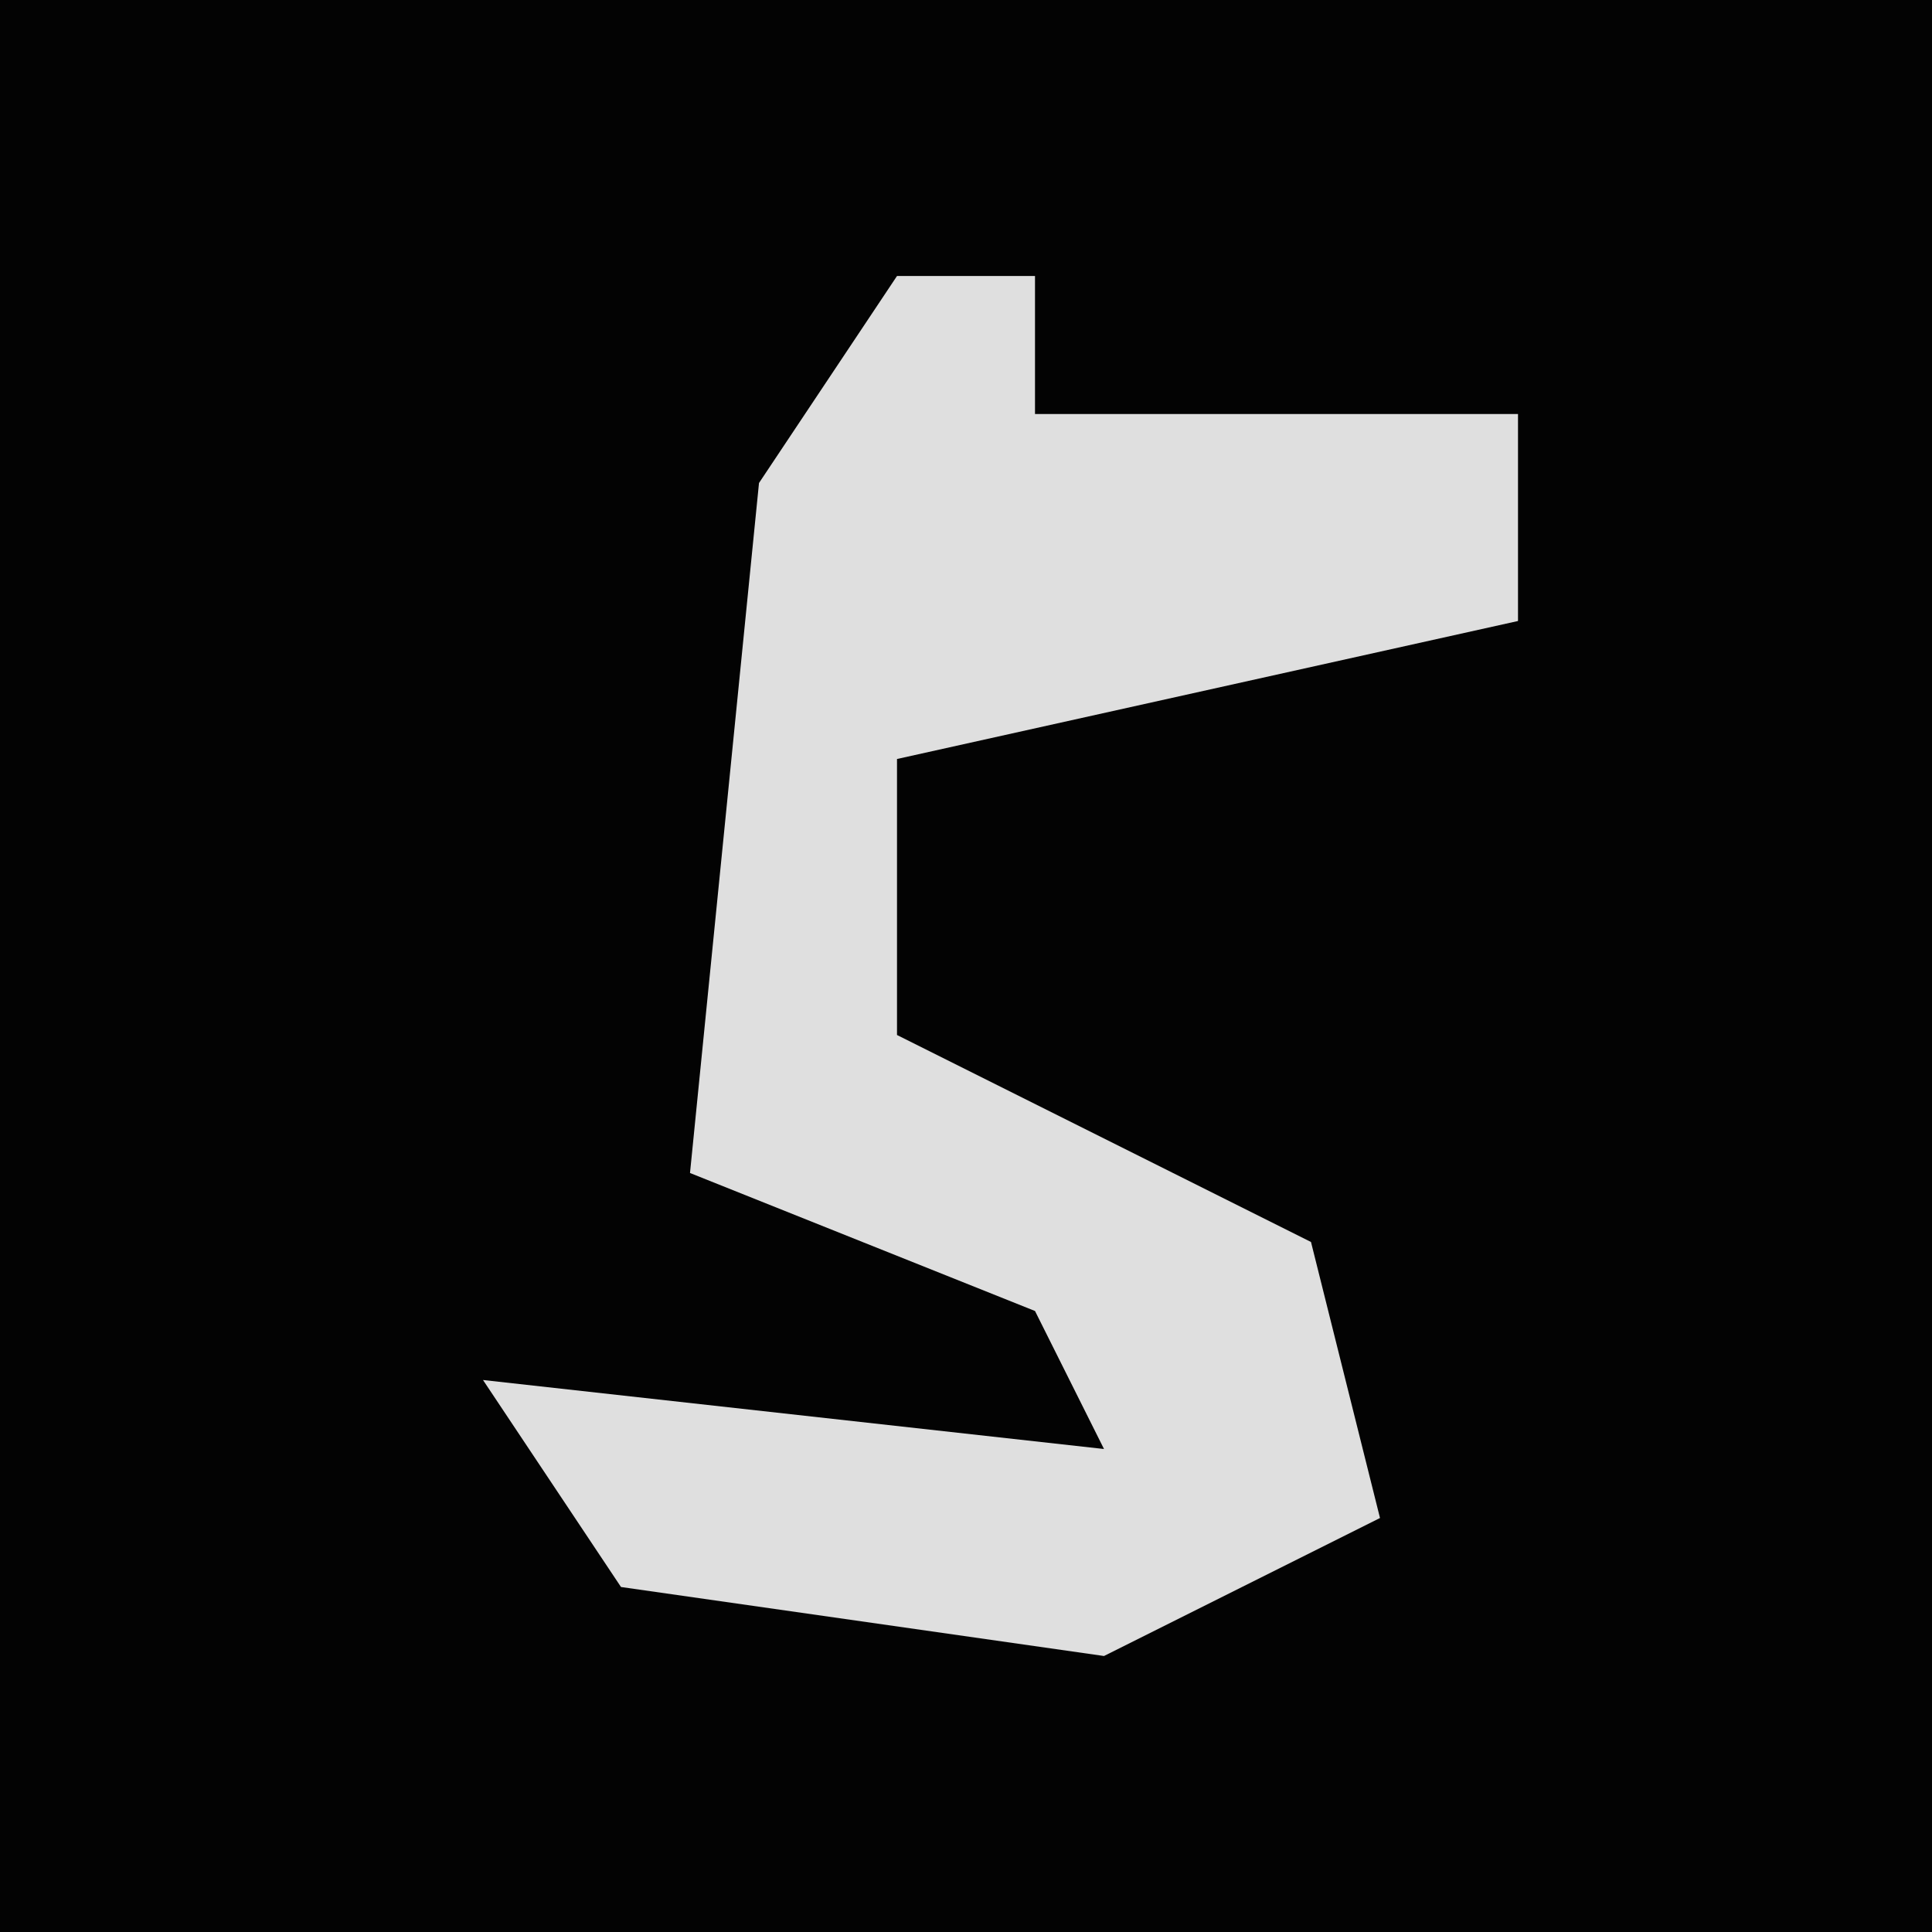 <?xml version="1.0" encoding="UTF-8"?>
<svg version="1.1" xmlns="http://www.w3.org/2000/svg" width="28" height="28">
<path d="M0,0 L28,0 L28,28 L0,28 Z " fill="#030303" transform="translate(0,0)"/>
<path d="M0,0 L2,0 L2,2 L9,2 L9,5 L0,7 L0,11 L6,14 L7,18 L3,20 L-4,19 L-6,16 L3,17 L2,15 L-3,13 L-2,3 Z " fill="#DFDFDF" transform="translate(13,4)"/>
</svg>
